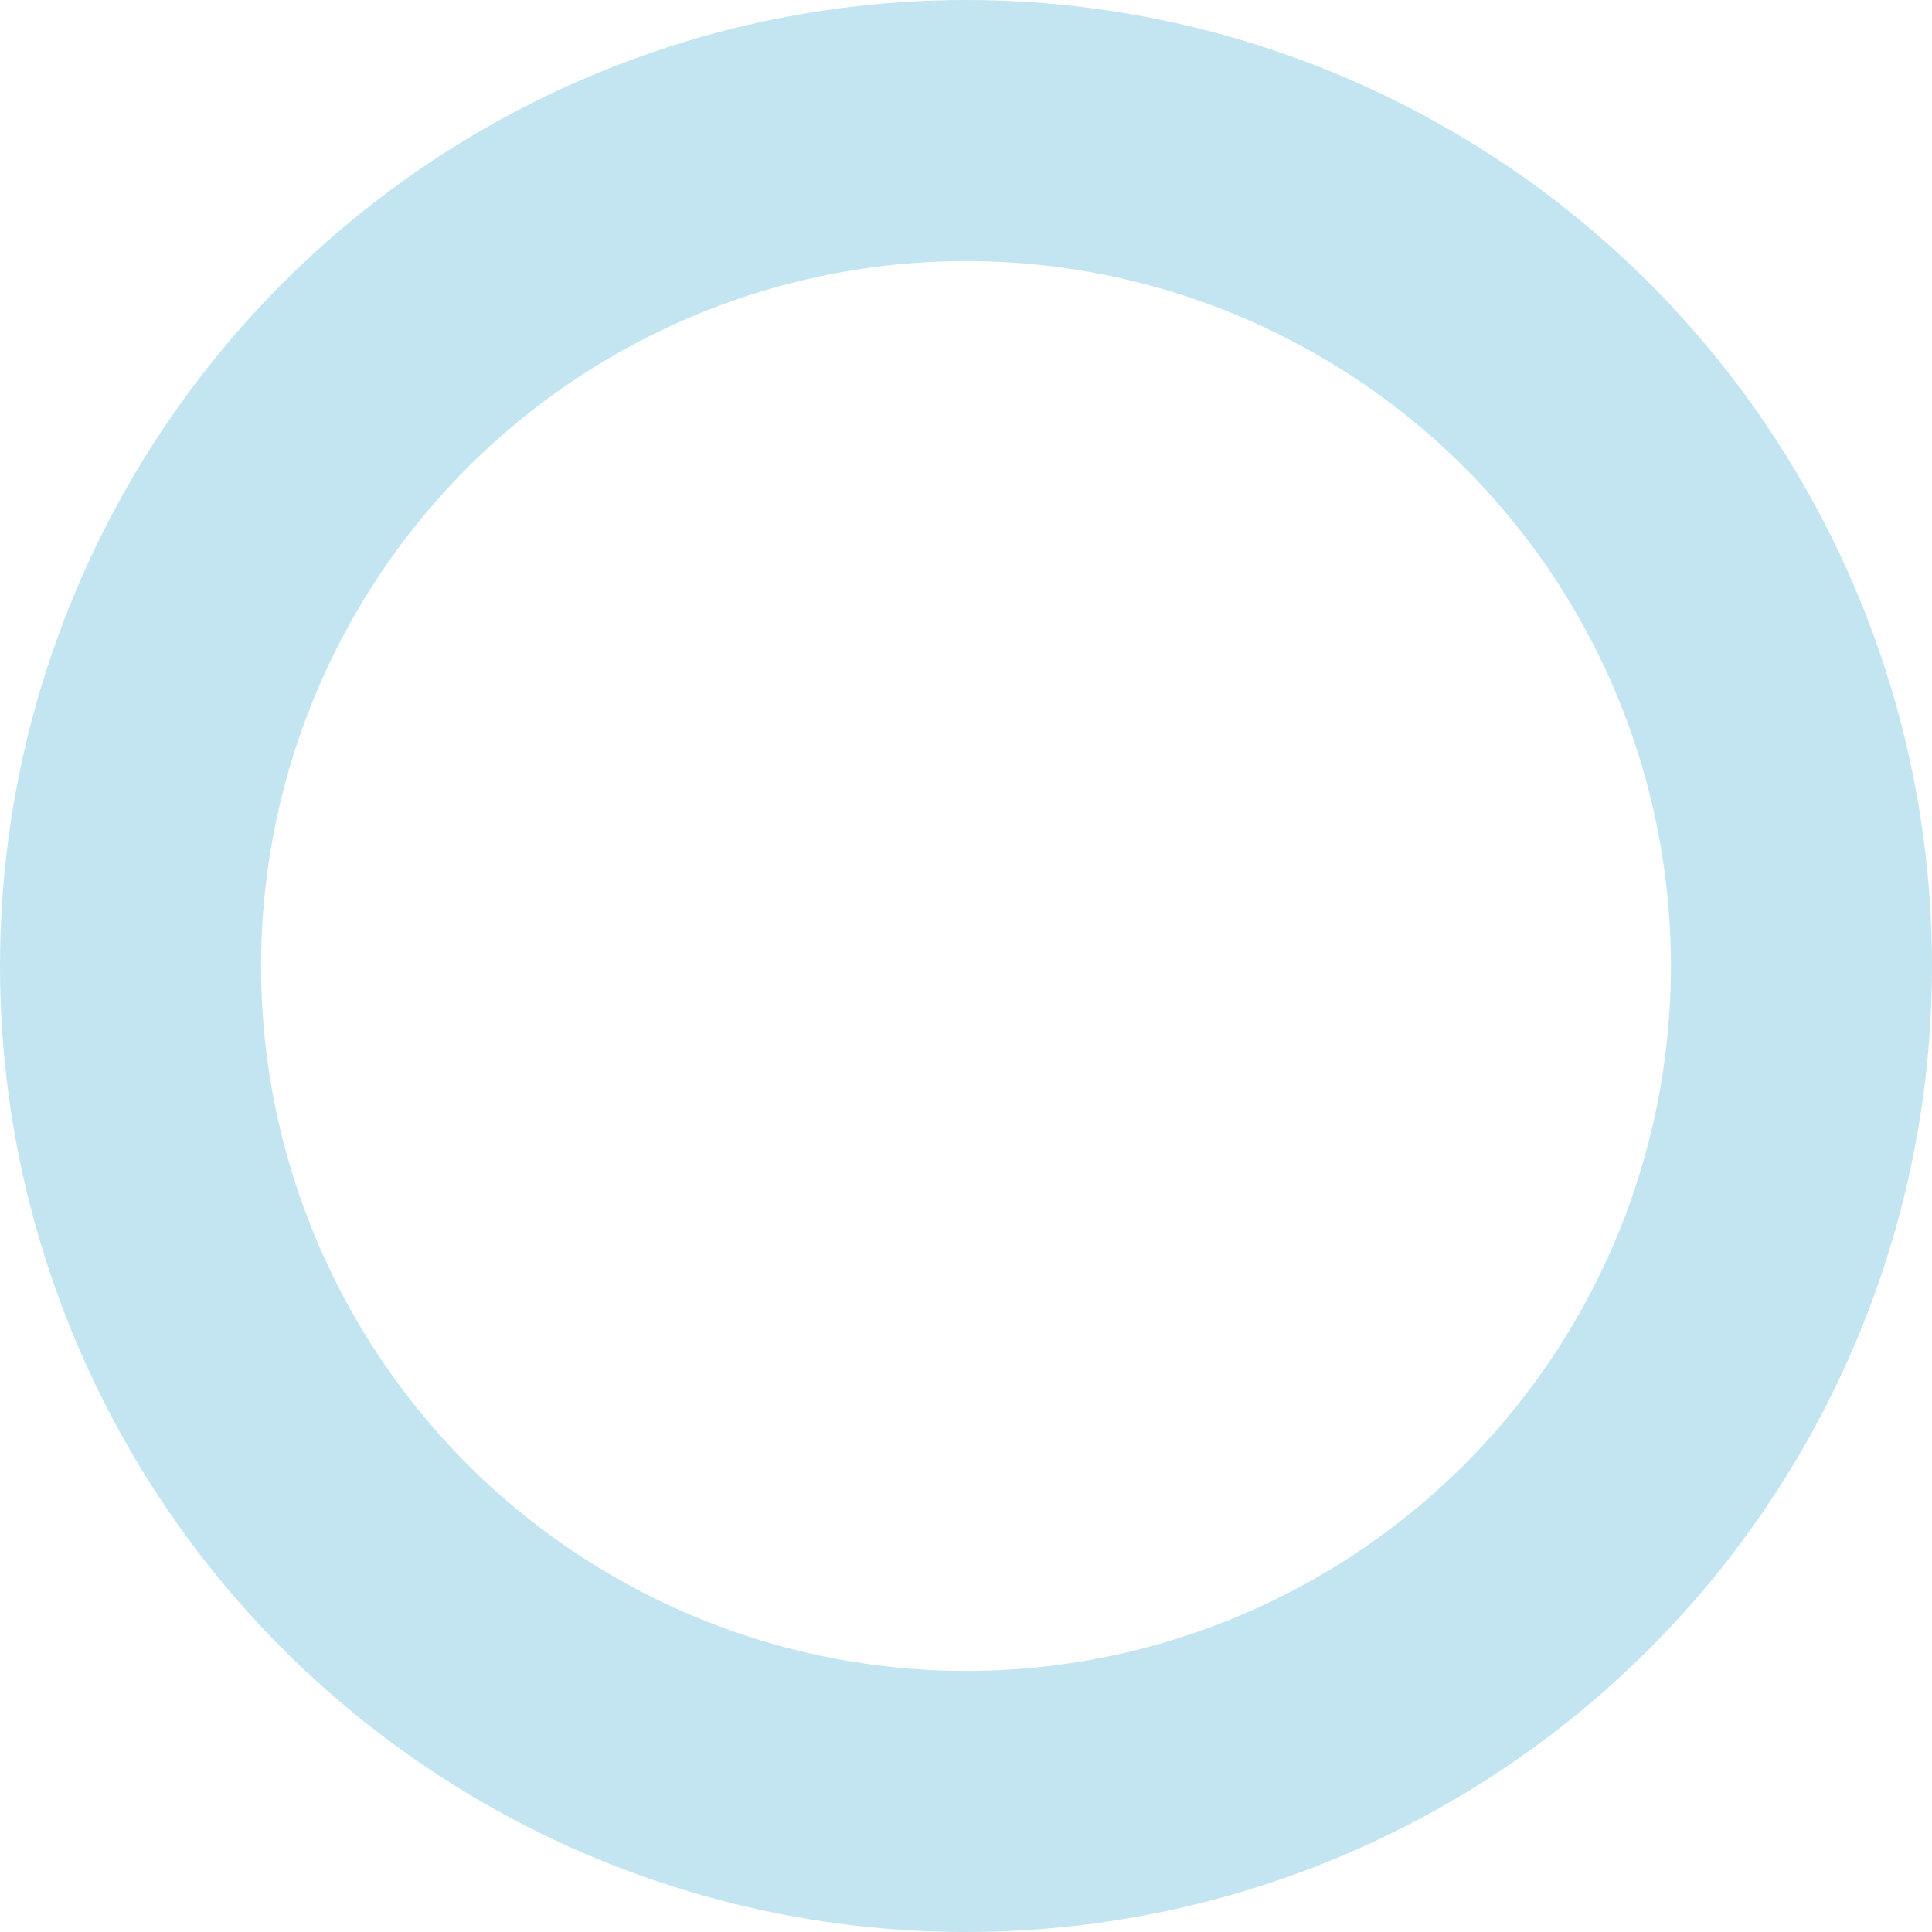 <svg xmlns="http://www.w3.org/2000/svg" viewBox="0 0 37 37"><defs><style>.a,.c{fill:none;}.a{stroke:#66bfdb;stroke-width:5px;opacity:0.4;}.b{stroke:none;}</style></defs><g class="a"><circle class="b" cx="18.5" cy="18.5" r="18.5"/><circle class="c" cx="18.5" cy="18.5" r="16"/></g></svg>